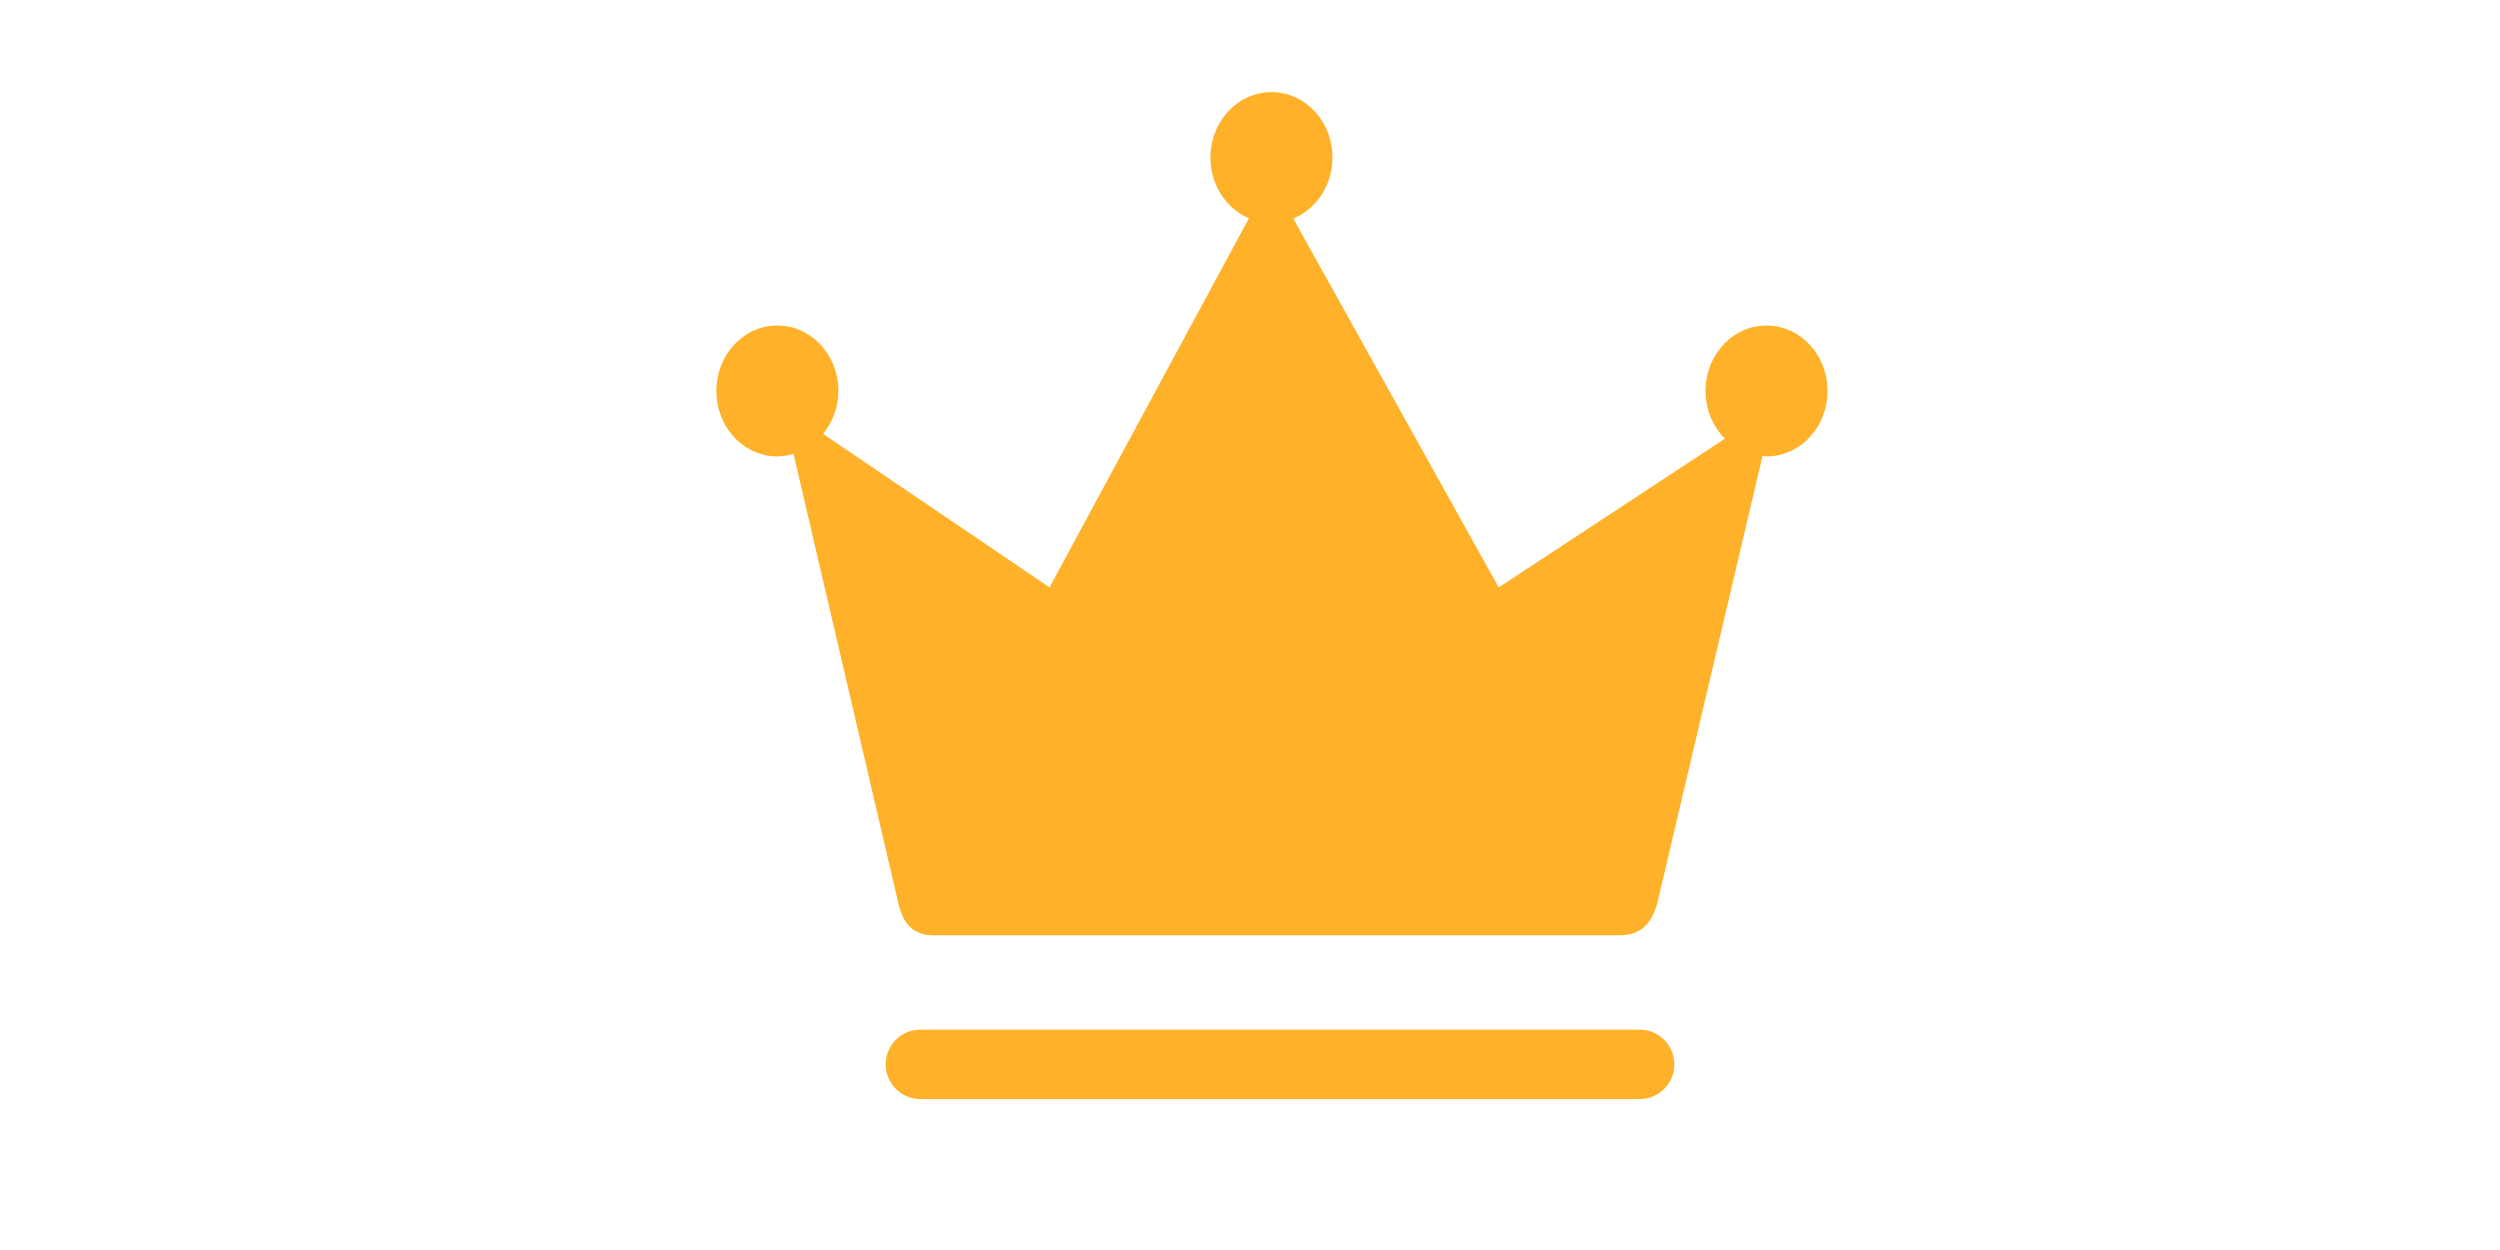 <?xml version="1.0" standalone="no"?><!DOCTYPE svg PUBLIC "-//W3C//DTD SVG 1.1//EN" "http://www.w3.org/Graphics/SVG/1.1/DTD/svg11.dtd"><svg class="icon" height="512" viewBox="0 0 1024 1024" version="1.1" xmlns="http://www.w3.org/2000/svg"><path d="M935.125 266.681c-27.591 0-49.948 24.007-49.948 53.618 0 15.46 6.172 29.269 15.915 39.04l-185.358 121.87-168.306-302.194c18.759-7.723 32.128-27.065 32.128-49.92 0-29.625-22.357-53.618-49.963-53.618s-49.977 23.993-49.977 53.618c0 22.599 13.07 41.828 31.516 49.707L347.748 481.209 162.276 355.428c7.694-9.429 12.516-21.632 12.516-35.143 0-29.596-22.357-53.618-49.977-53.618-27.591 0-49.948 24.007-49.948 53.618s22.343 53.589 49.948 53.589a46.933 46.933 0 0 0 13.212-2.119l85.76 367.602c3.925 18.062 12.928 26.809 28.857 26.809H814.507c15.943 0 26.126-7.58 31.26-26.809l86.087-365.824c1.095 0.071 2.148 0.341 3.271 0.341 27.605 0 49.977-23.979 49.977-53.589 0-29.596-22.372-53.604-49.977-53.604zM831.161 843.492H242.02a28.444 28.444 0 0 0 0 56.889h589.156a28.444 28.444 0 0 0-0.014-56.889z" fill="#FFB229" /></svg>